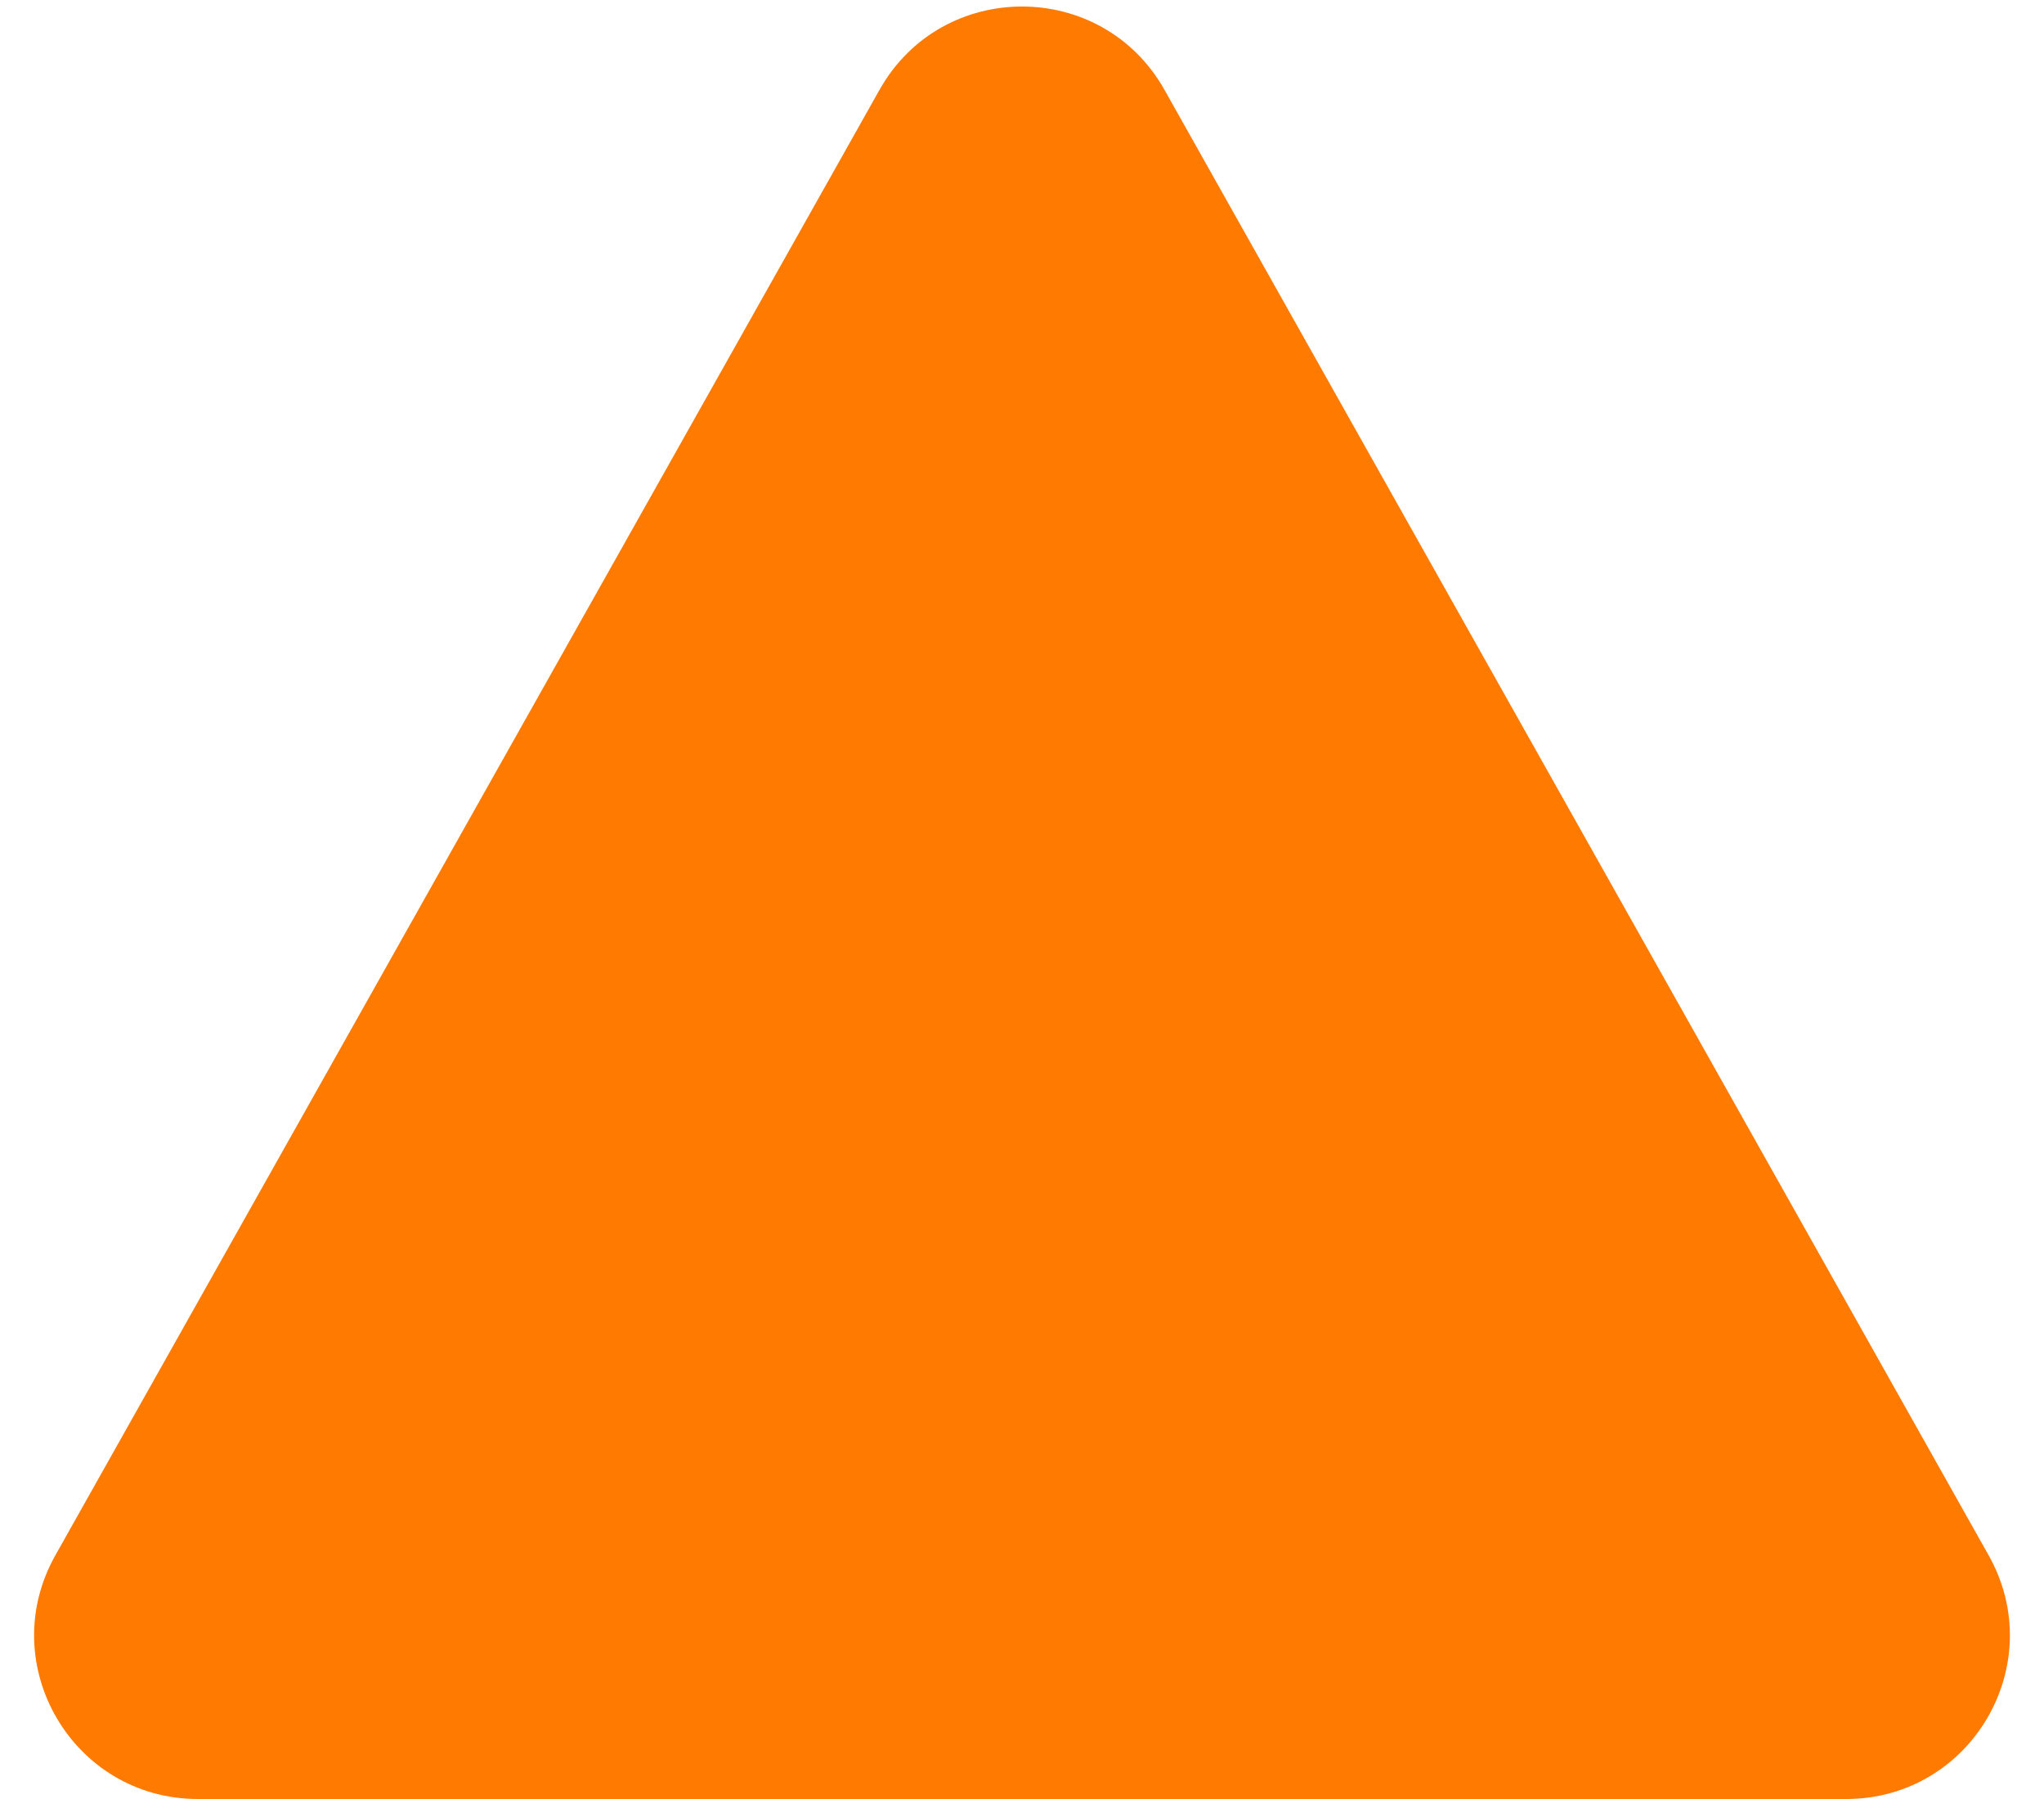 <svg width="25" height="22" viewBox="0 0 25 22" fill="none" xmlns="http://www.w3.org/2000/svg">
<path d="M19.25 10L24.323 19.02C25.073 20.353 24.11 22 22.58 22H12.5H2.42C0.89 22 -0.073 20.353 0.677 19.02L5.75 10L10.757 1.099C11.521 -0.26 13.479 -0.26 14.243 1.099L19.25 10Z" fill="#FF7A00"/>
</svg>
